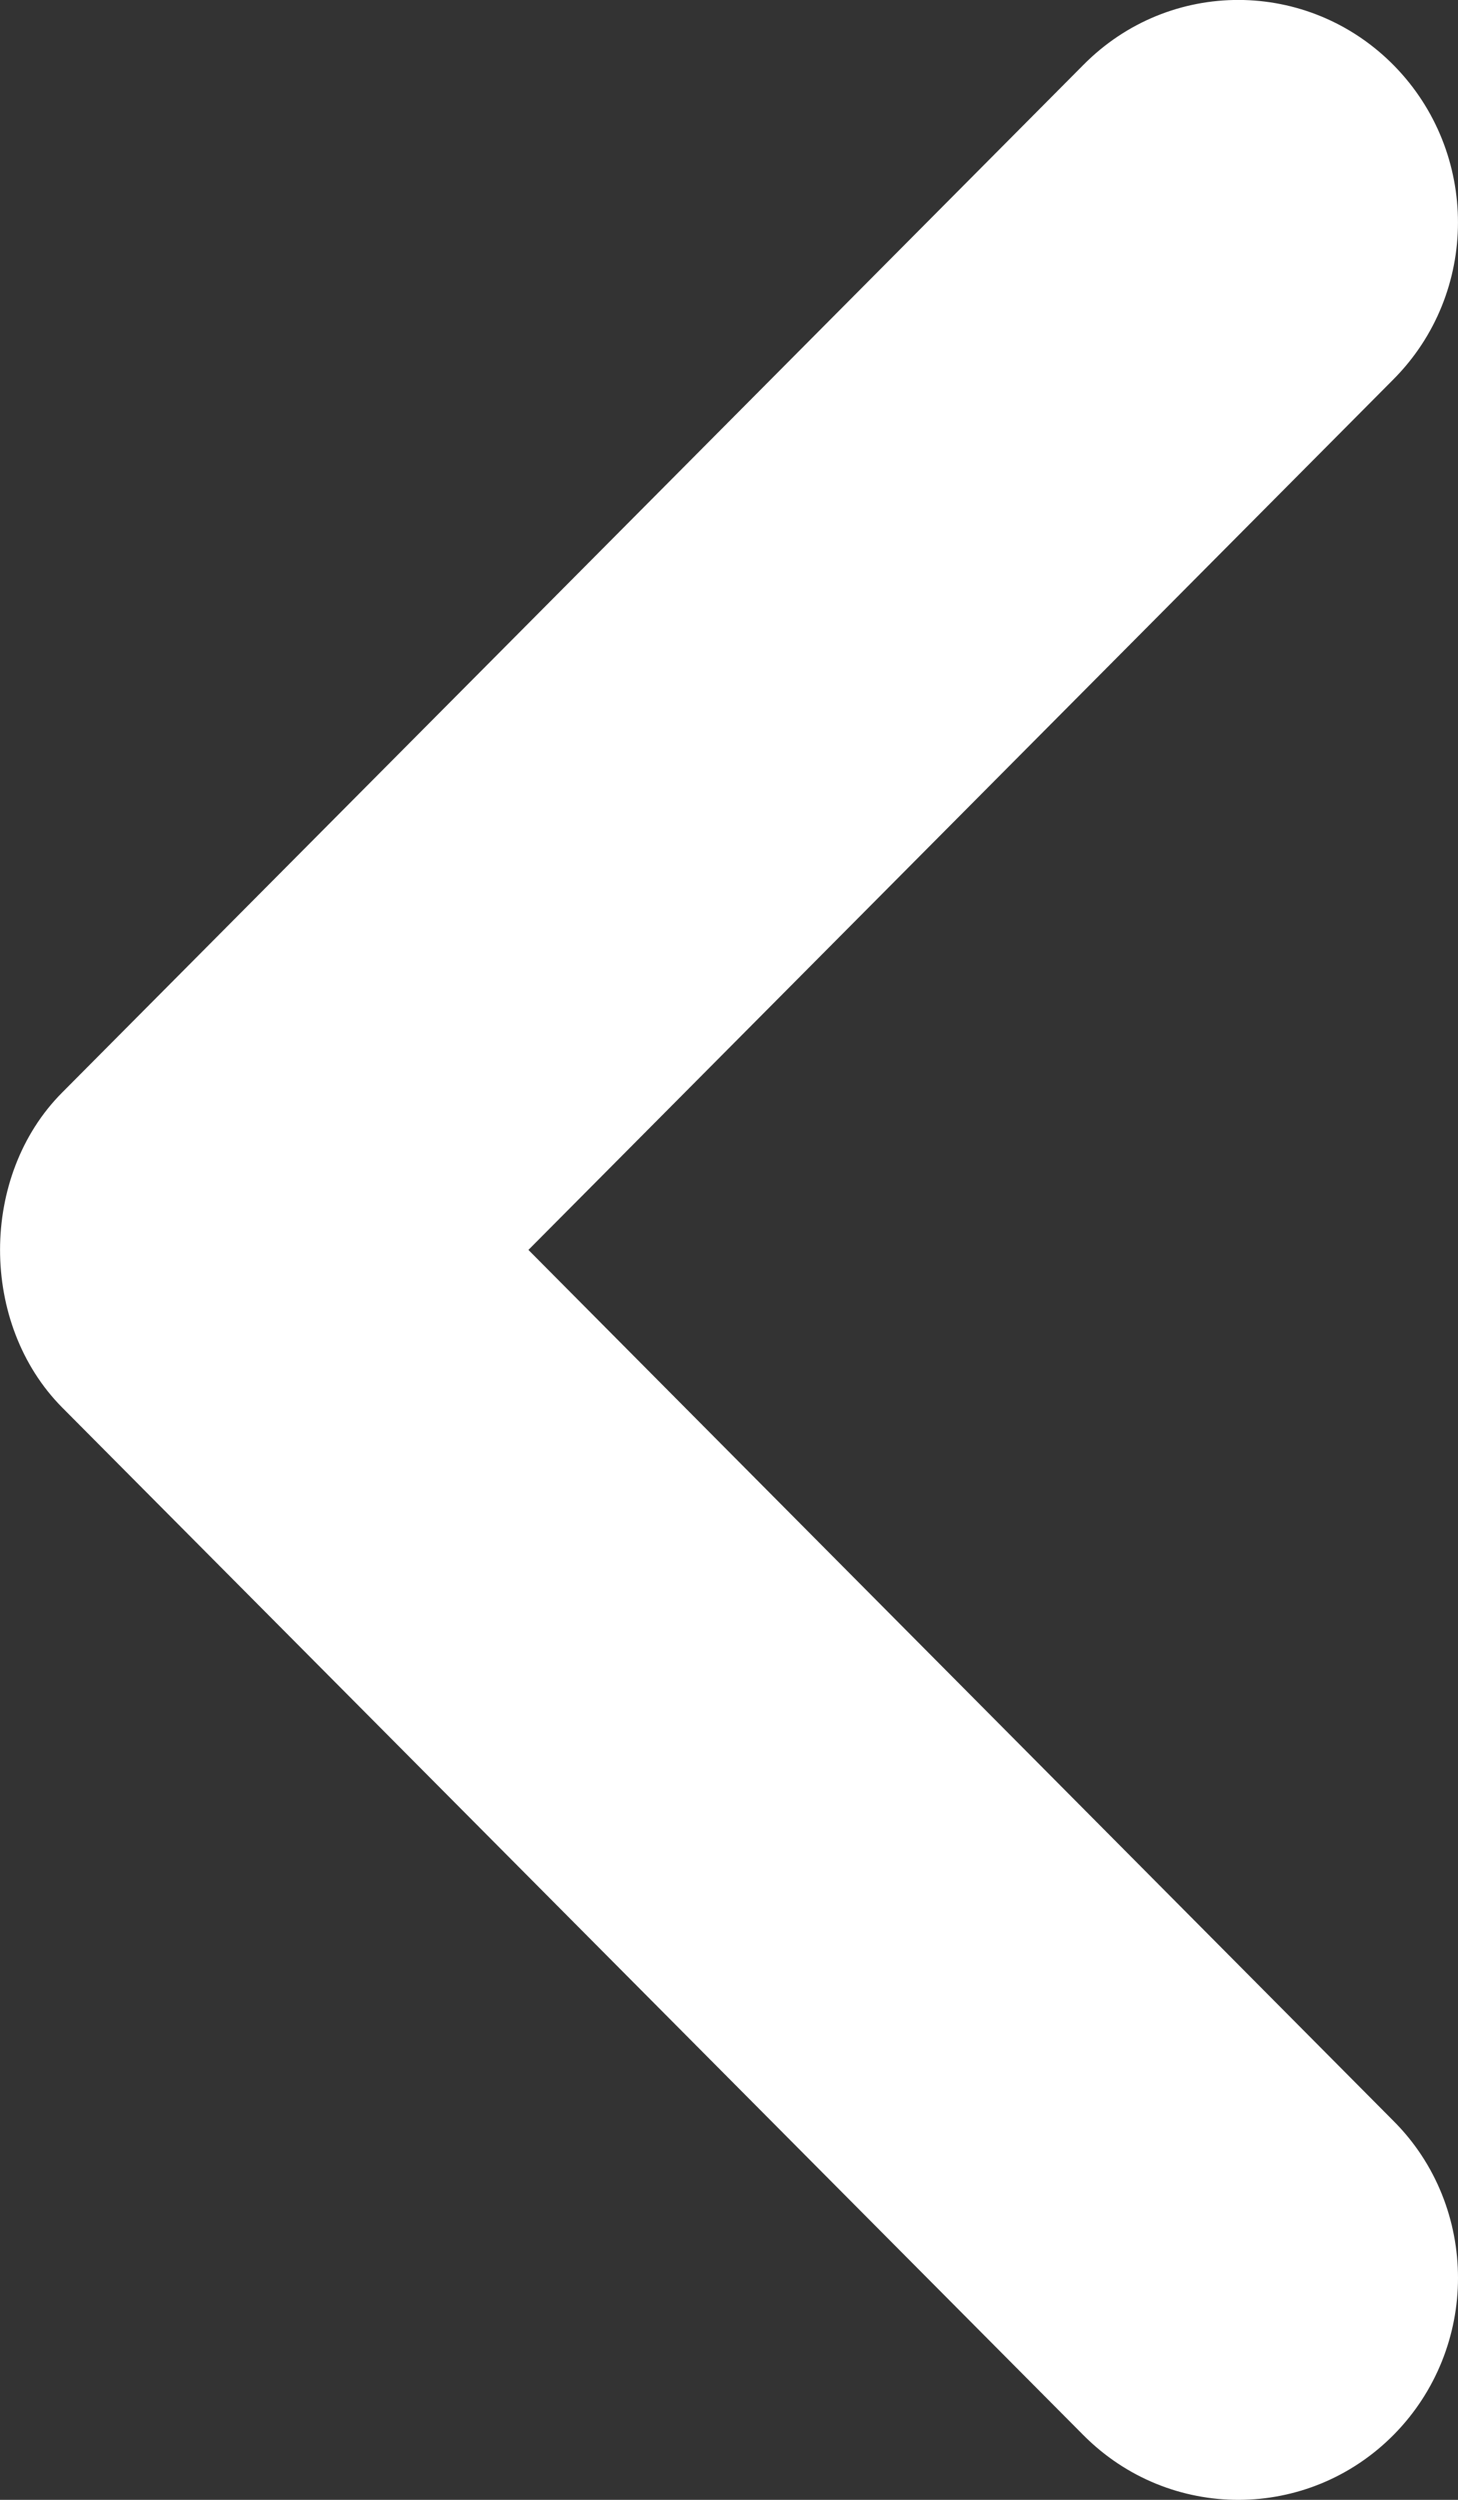 <svg width="7" height="12" viewBox="0 0 7 12" fill="none" xmlns="http://www.w3.org/2000/svg">
<rect x="0" y="0" width="7" height="12" fill="#333333" stroke="none"/>
<path fill-rule="evenodd" clip-rule="evenodd" d="M7 10.935C7 10.662 6.897 10.387 6.689 10.18L2.537 6L6.689 1.822C7.103 1.407 7.103 0.732 6.692 0.314C6.281 -0.103 5.615 -0.106 5.202 0.311L0.298 5.245C-0.099 5.644 -0.099 6.355 0.298 6.756L5.202 11.69C5.615 12.105 6.281 12.103 6.692 11.687C6.897 11.479 7 11.206 7 10.935Z" fill="white"/>
</svg>
